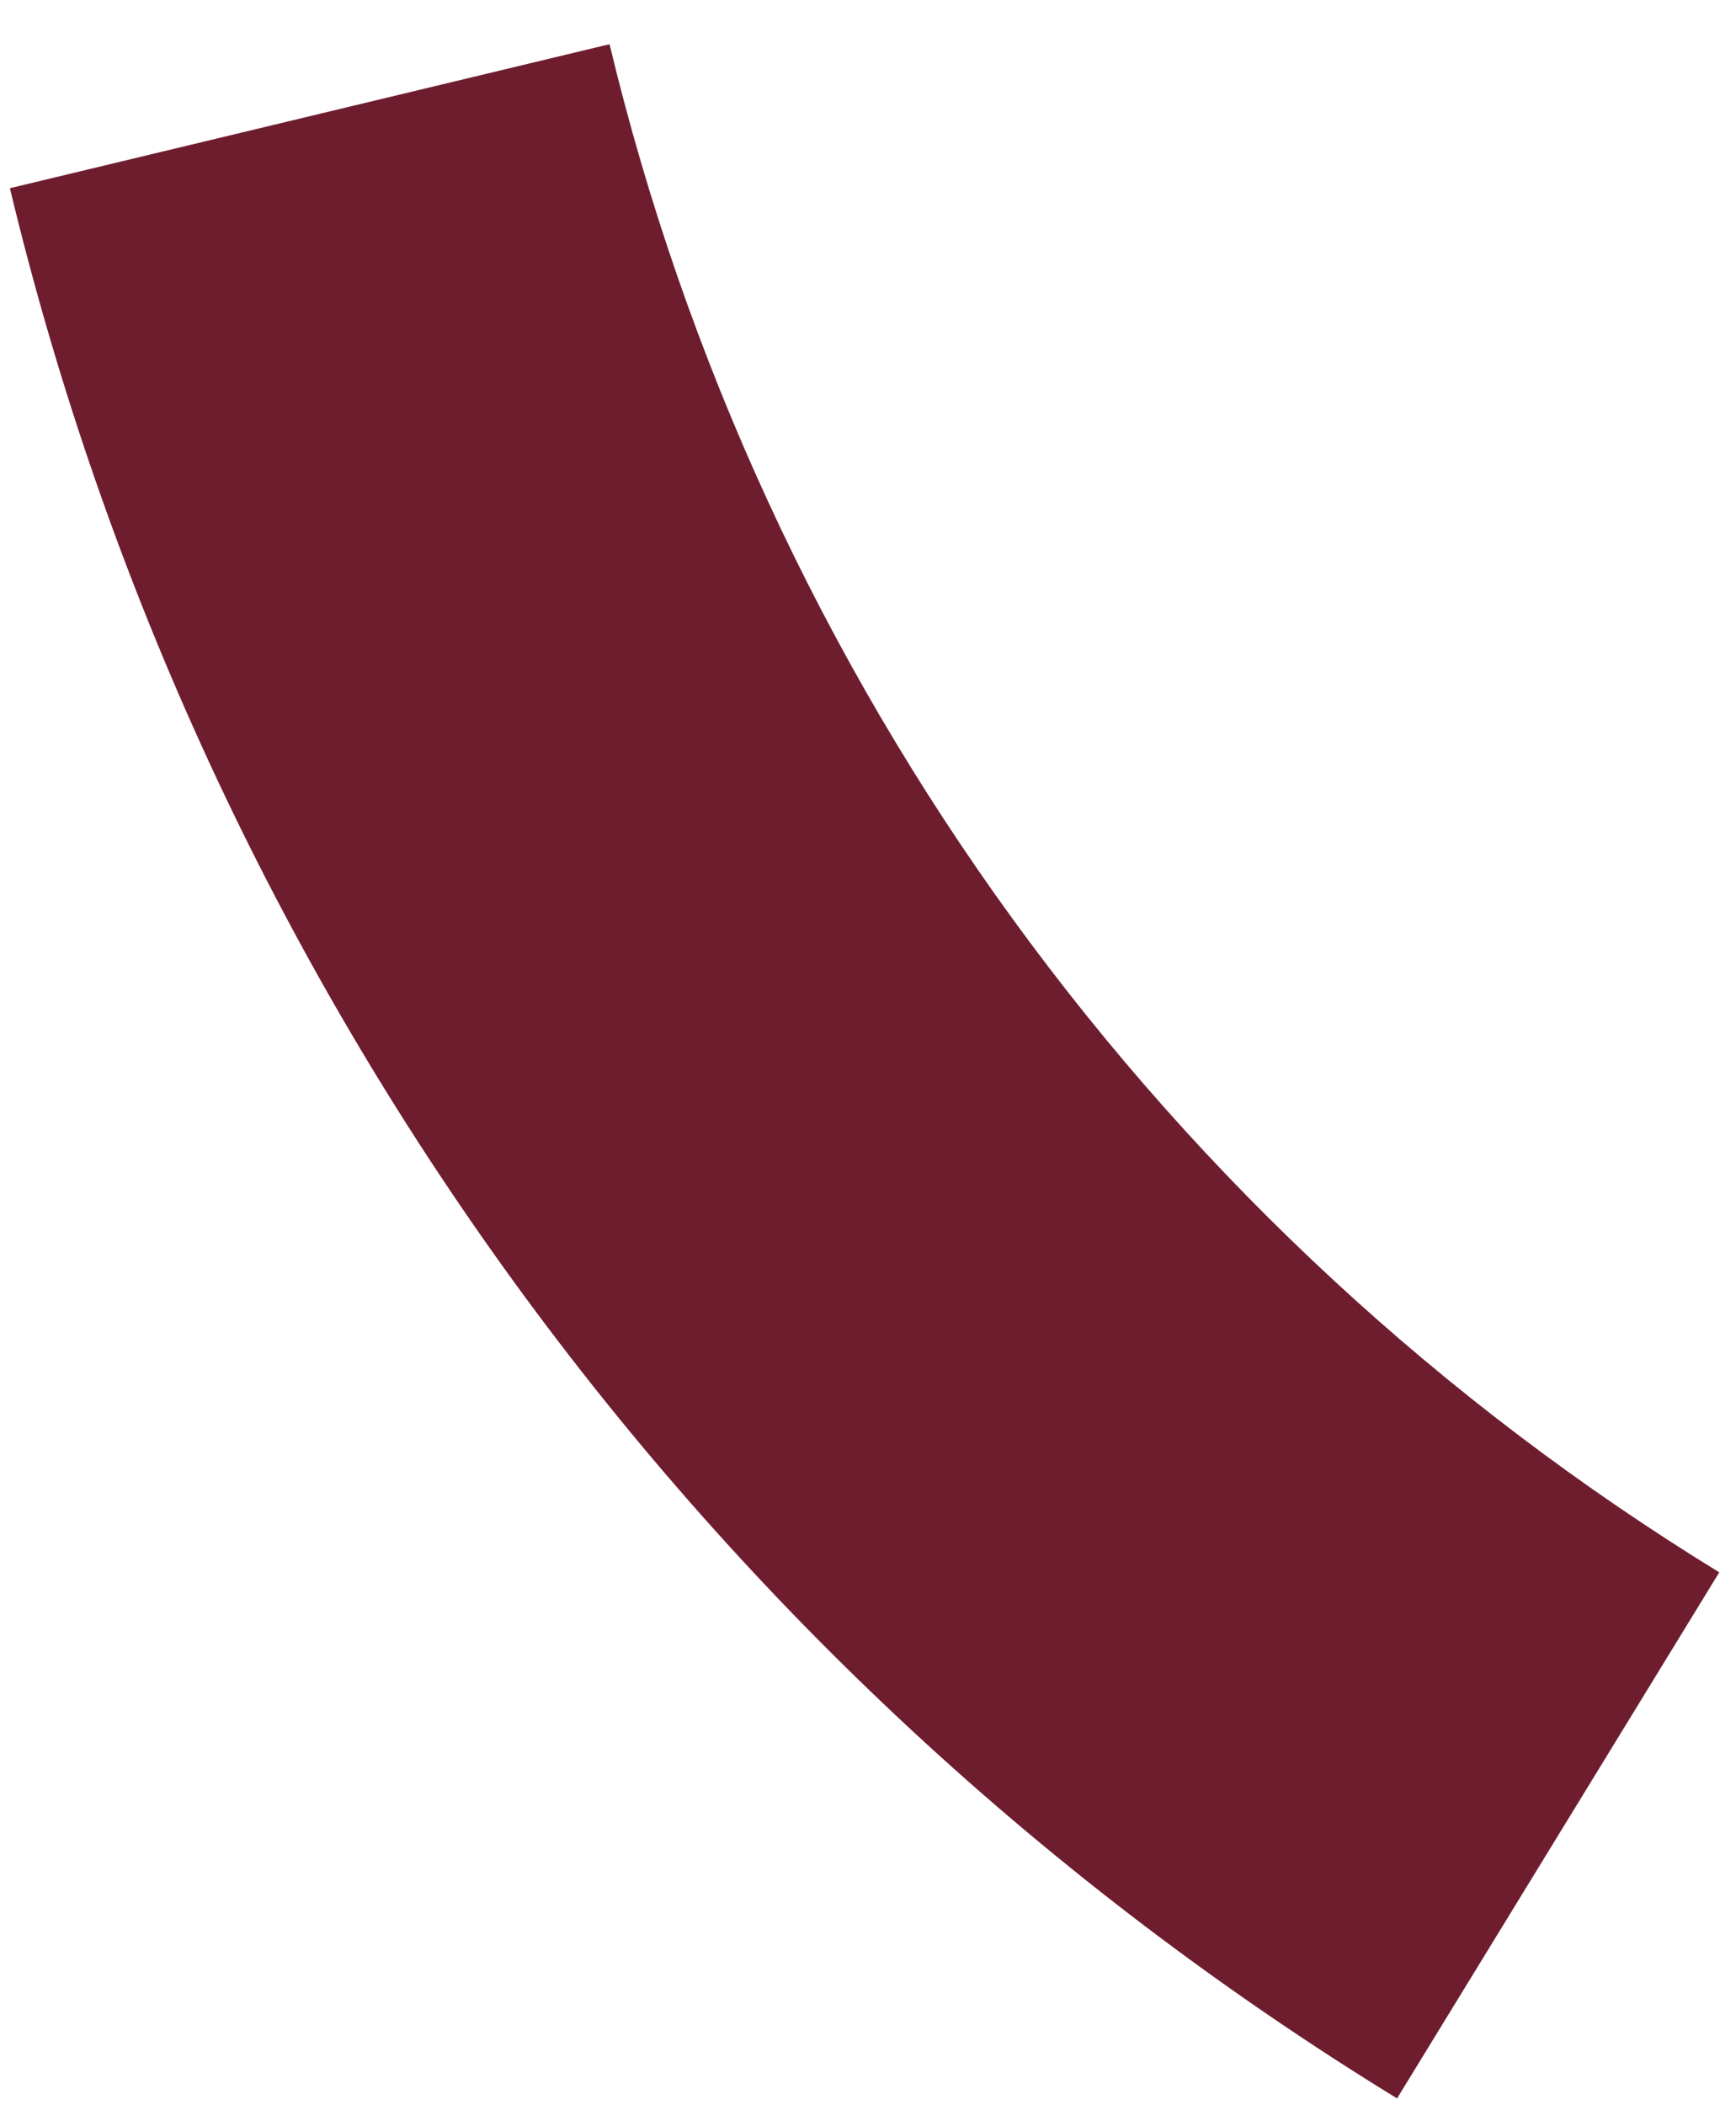 <svg width="33" height="40" viewBox="0 0 33 40" fill="none" xmlns="http://www.w3.org/2000/svg">
<path d="M0.188 3.576C3.817 18.693 13.302 31.748 26.557 39.871L32.682 29.875C27.432 26.658 22.866 22.438 19.247 17.456C15.627 12.474 13.024 6.827 11.587 0.84L0.188 3.576Z" fill="#6E1D2F"/>
</svg>
